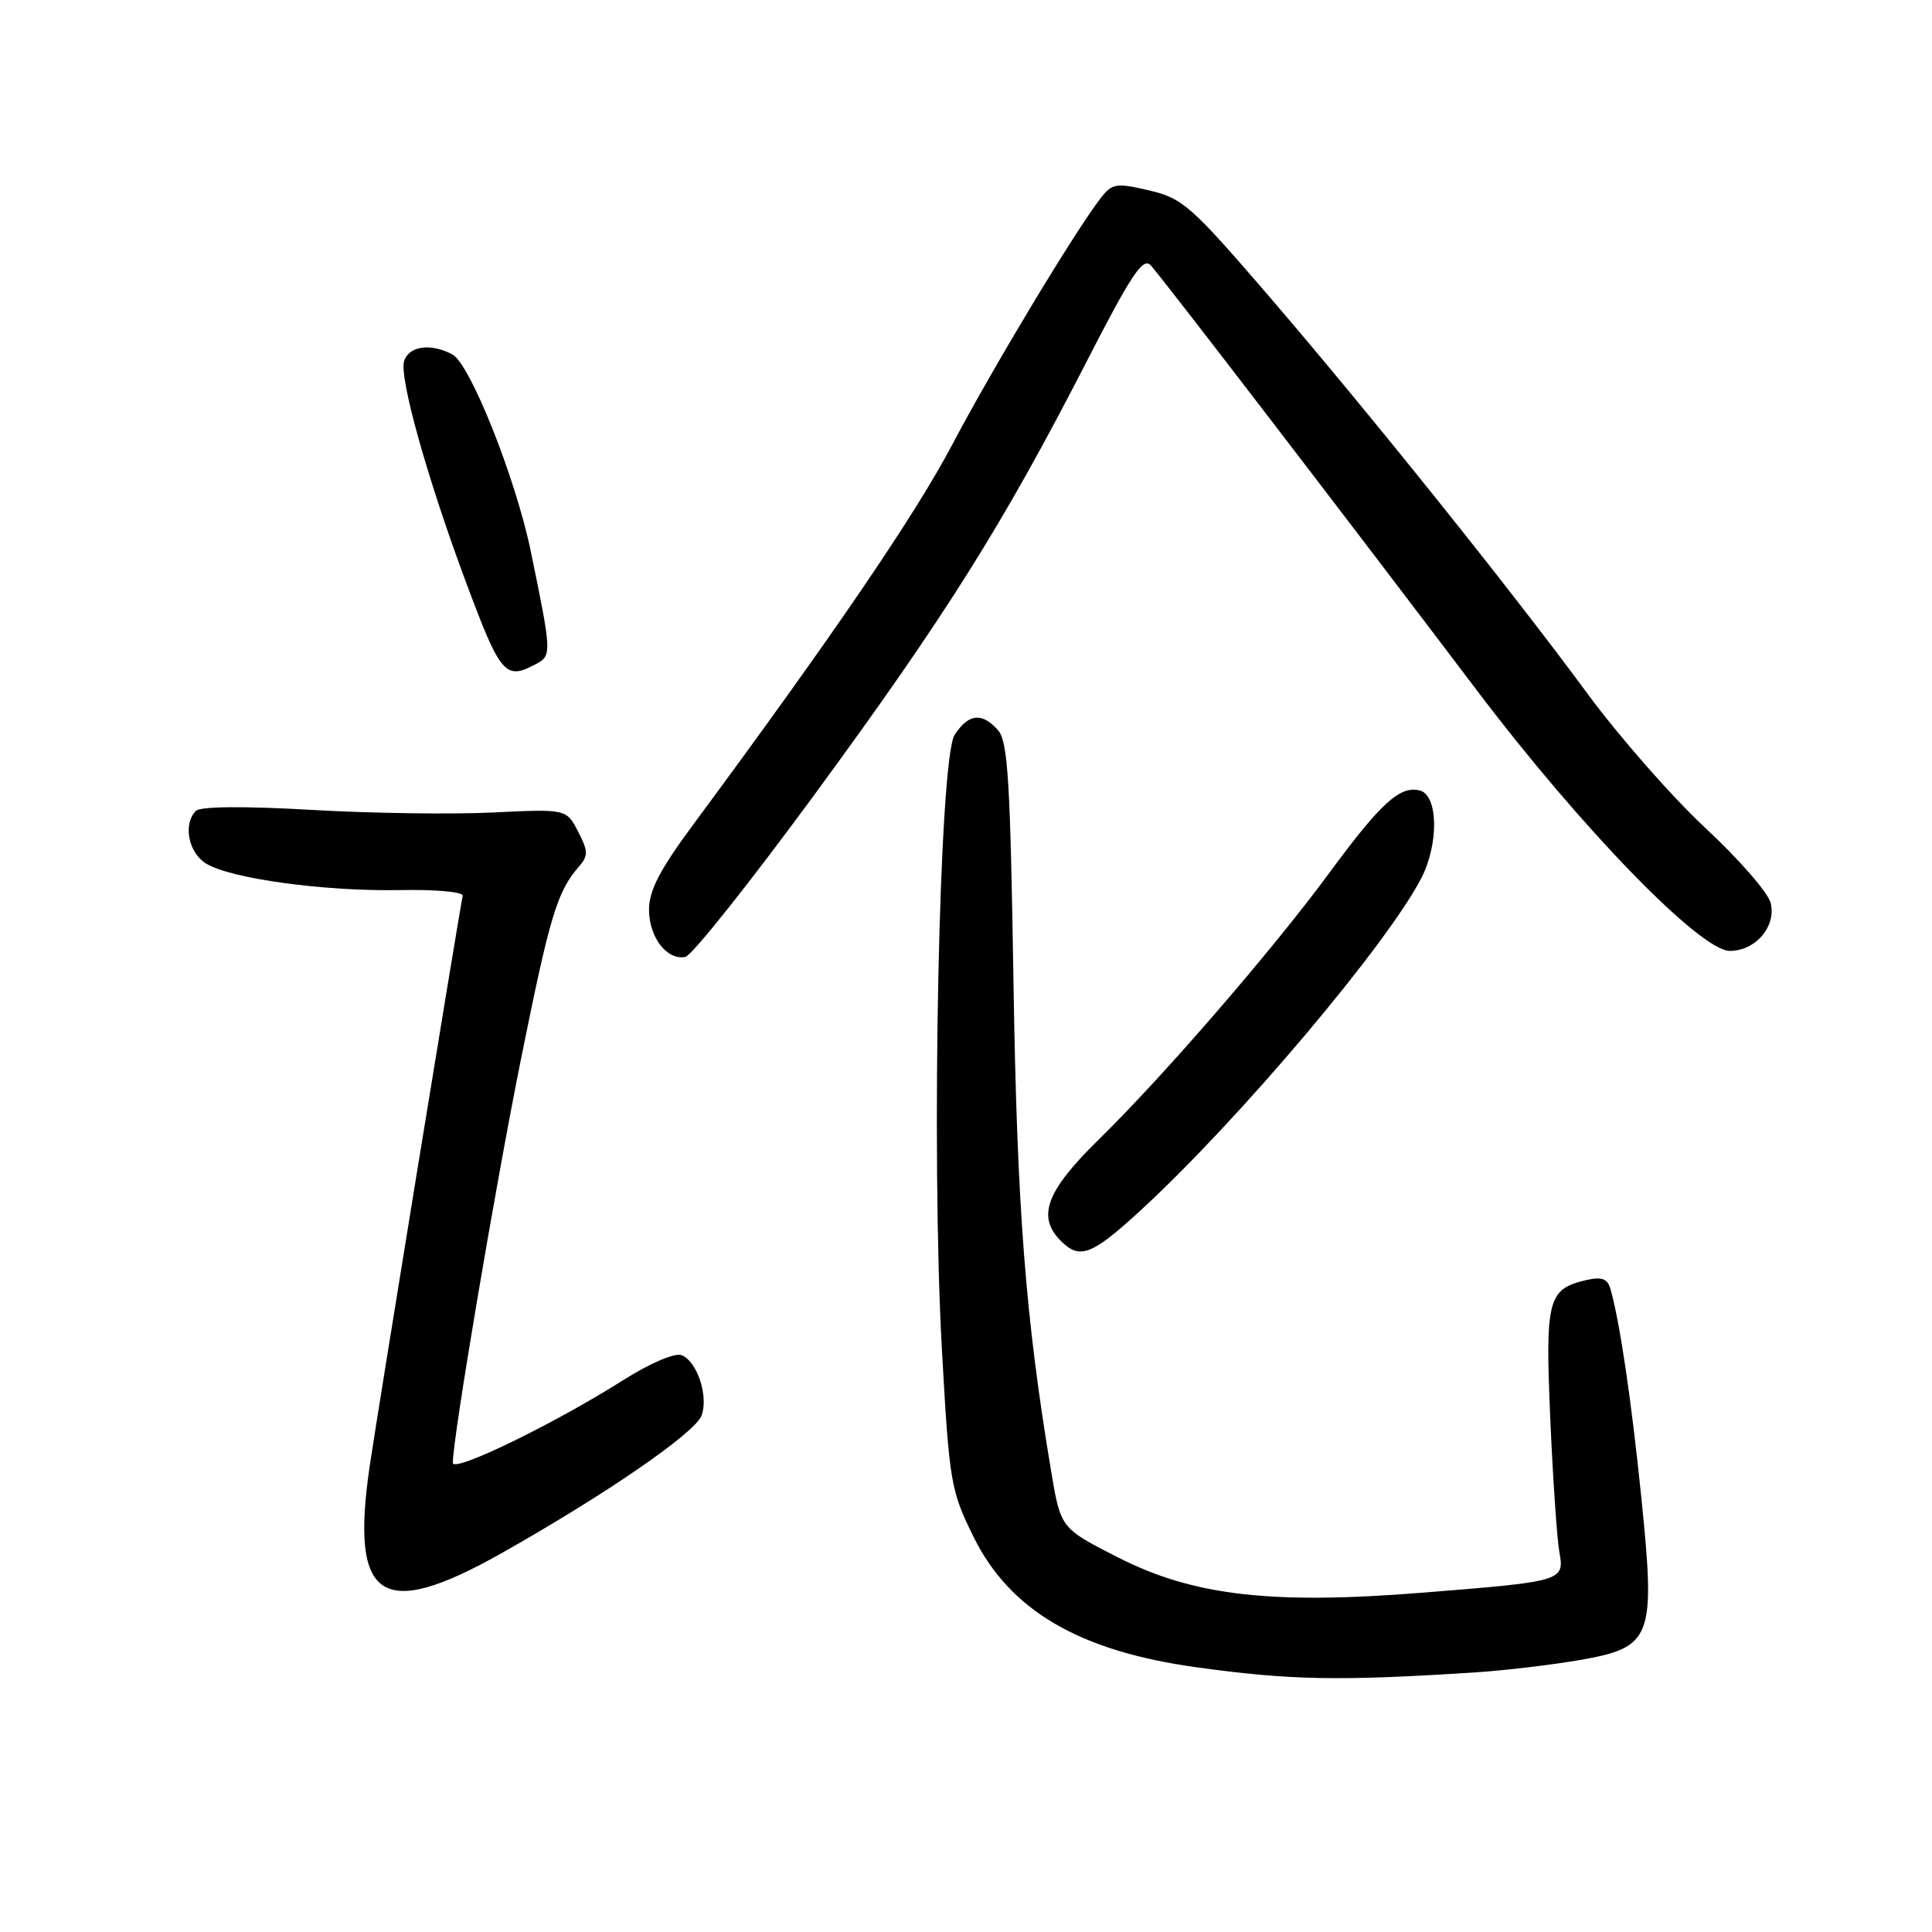 <?xml version="1.0" encoding="UTF-8" standalone="no"?>
<!DOCTYPE svg PUBLIC "-//W3C//DTD SVG 1.1//EN" "http://www.w3.org/Graphics/SVG/1.1/DTD/svg11.dtd" >
<svg xmlns="http://www.w3.org/2000/svg" xmlns:xlink="http://www.w3.org/1999/xlink" version="1.1" viewBox="0 0 256 256">
 <g >
 <path fill="currentColor"
d=" M 195.50 221.60 C 199.35 221.35 205.58 220.61 209.35 219.96 C 218.93 218.28 219.39 217.08 217.48 198.40 C 216.17 185.49 214.60 174.94 213.38 170.75 C 212.99 169.42 212.22 169.15 210.18 169.62 C 205.09 170.80 204.74 172.16 205.42 188.00 C 205.77 195.97 206.31 203.90 206.62 205.62 C 207.33 209.50 207.16 209.55 188.47 211.04 C 168.46 212.64 158.09 211.44 148.13 206.36 C 140.55 202.50 140.55 202.50 139.29 195.00 C 135.87 174.56 134.76 160.13 134.29 130.00 C 133.87 103.46 133.55 98.22 132.24 96.75 C 130.13 94.36 128.34 94.55 126.50 97.36 C 124.44 100.51 123.35 152.76 124.81 178.86 C 125.79 196.42 125.97 197.50 128.98 203.60 C 133.80 213.40 143.01 218.79 158.59 220.93 C 171.05 222.65 177.46 222.76 195.50 221.60 Z  M 66.36 205.86 C 80.13 198.11 92.11 189.87 92.96 187.57 C 93.91 185.00 92.37 180.36 90.31 179.57 C 89.42 179.22 86.15 180.62 82.59 182.87 C 73.27 188.76 60.00 195.19 60.00 193.83 C 60.00 190.54 65.60 157.40 69.03 140.35 C 72.86 121.34 73.82 118.15 76.70 114.84 C 77.96 113.39 77.95 112.80 76.60 110.18 C 75.04 107.19 75.04 107.19 65.27 107.66 C 59.90 107.92 49.07 107.77 41.21 107.31 C 32.29 106.80 26.55 106.85 25.96 107.44 C 24.24 109.16 24.94 112.92 27.25 114.39 C 30.41 116.41 42.95 118.13 53.00 117.94 C 57.74 117.85 61.42 118.18 61.31 118.70 C 60.70 121.72 49.91 187.87 48.97 194.38 C 46.40 212.06 50.52 214.77 66.36 205.86 Z  M 151.15 160.37 C 164.17 148.39 183.84 125.10 188.36 116.30 C 190.67 111.79 190.56 105.38 188.15 104.75 C 185.53 104.06 183.00 106.35 176.21 115.57 C 168.66 125.84 154.16 142.61 145.61 150.97 C 138.62 157.82 137.35 161.21 140.57 164.43 C 143.08 166.94 144.65 166.34 151.15 160.37 Z  M 107.99 105.20 C 125.27 81.64 132.88 69.53 143.86 48.15 C 149.87 36.42 151.45 34.04 152.47 35.15 C 153.94 36.73 178.39 68.60 195.71 91.50 C 209.51 109.74 225.30 126.00 229.21 126.00 C 232.63 126.00 235.40 122.74 234.62 119.63 C 234.28 118.28 230.40 113.83 226.00 109.74 C 221.60 105.65 214.55 97.62 210.34 91.90 C 200.14 78.04 181.19 54.41 167.86 38.92 C 157.83 27.28 156.68 26.26 152.27 25.23 C 147.88 24.21 147.37 24.29 145.84 26.26 C 142.38 30.75 131.64 48.57 126.23 58.82 C 121.26 68.26 110.44 84.13 91.80 109.34 C 87.45 115.21 86.00 118.01 86.00 120.52 C 86.00 124.19 88.36 127.27 90.81 126.80 C 91.67 126.63 99.40 116.91 107.99 105.20 Z  M 71.04 87.98 C 73.13 86.86 73.11 86.51 70.32 73.00 C 68.33 63.37 62.30 48.23 59.95 46.97 C 57.09 45.44 54.19 45.83 53.55 47.84 C 52.87 49.98 56.57 63.23 61.65 76.89 C 66.34 89.48 66.93 90.18 71.04 87.98 Z "/>
</g>
</svg>